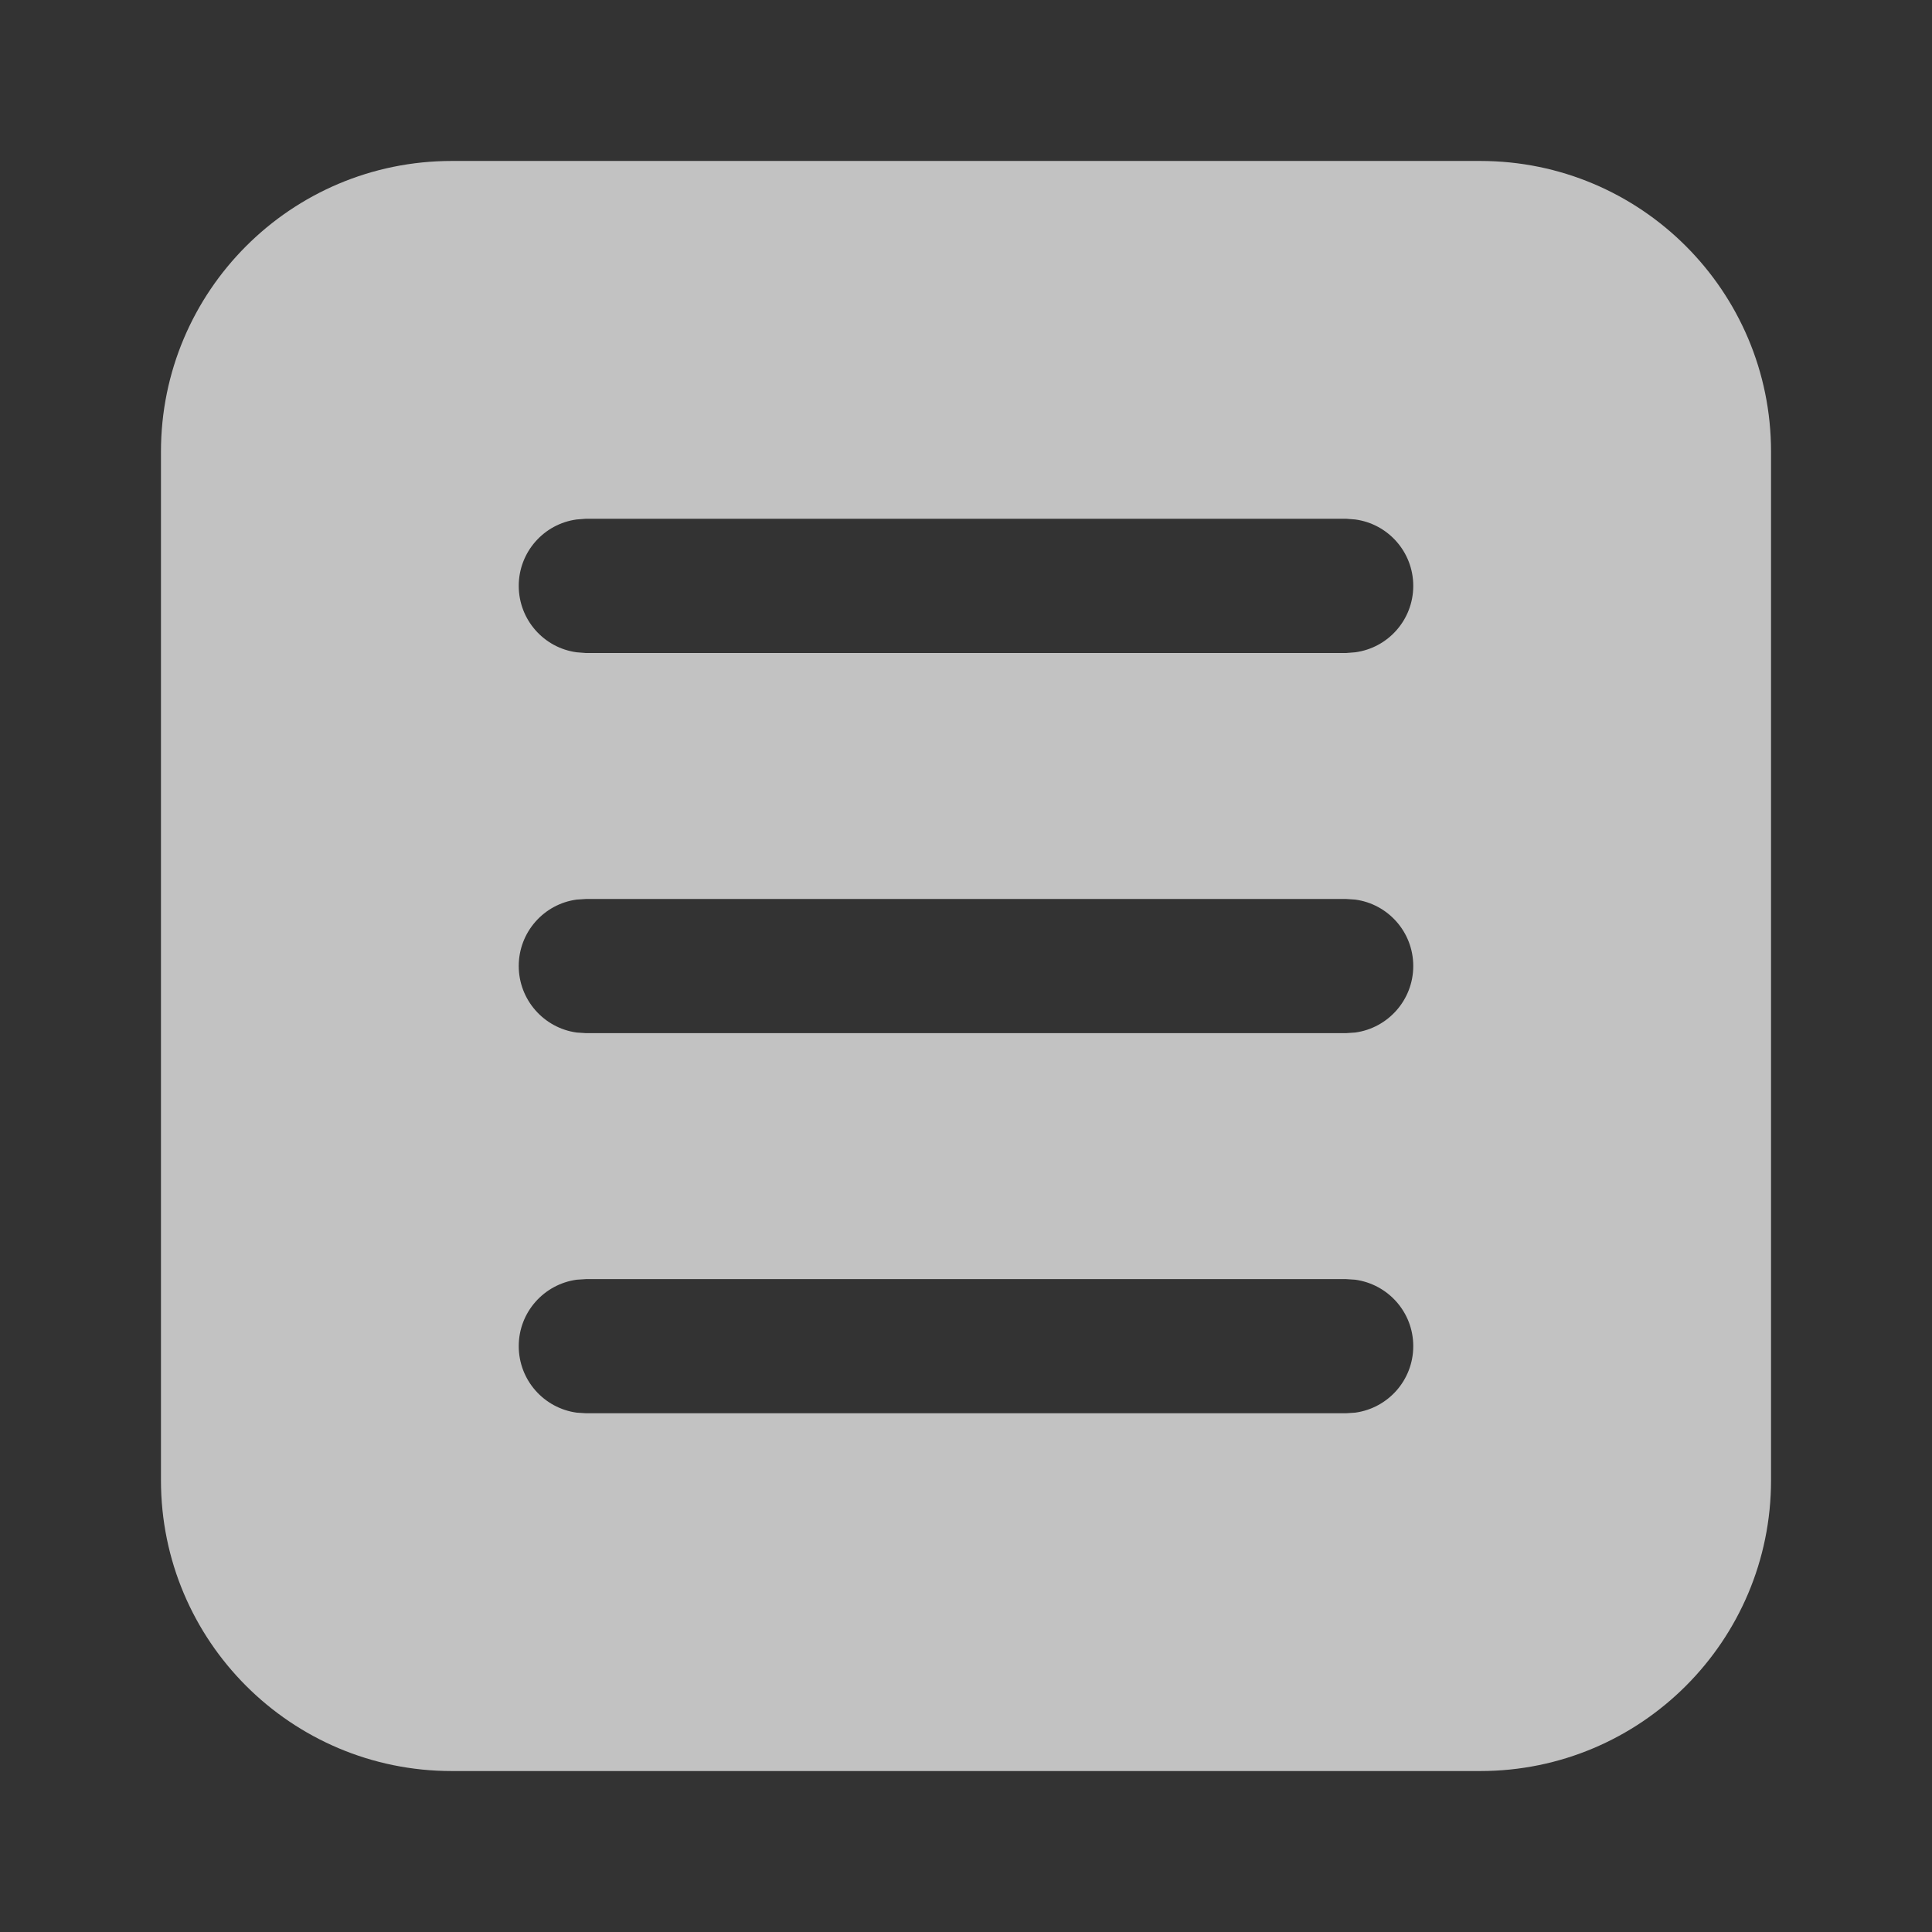 <svg width="16" height="16" viewBox="0 0 16 16" fill="none" xmlns="http://www.w3.org/2000/svg">
  <rect x="0" y="0" width="16" height="16" fill="#333333" stroke="none"/>
  <path d="M14.667 12.259C14.667 13.589 13.589 14.667 12.259 14.667H3.741C2.411 14.667 1.333 13.589 1.333 12.259V3.741C1.333 2.411 2.411 1.333 3.741 1.333H12.259C13.589 1.333 14.667 2.411 14.667 3.741V12.259ZM11.704 4.852C11.704 4.571 11.495 4.338 11.223 4.302L11.148 4.296H4.852L4.776 4.302C4.505 4.338 4.296 4.571 4.296 4.852C4.296 5.133 4.505 5.366 4.776 5.402L4.852 5.408H11.148L11.223 5.402C11.495 5.366 11.704 5.133 11.704 4.852ZM11.704 11.148C11.704 10.867 11.495 10.635 11.223 10.598L11.148 10.593H4.852L4.776 10.598C4.505 10.635 4.296 10.867 4.296 11.148C4.296 11.43 4.505 11.662 4.776 11.699L4.852 11.704H11.148L11.223 11.699C11.495 11.662 11.704 11.43 11.704 11.148ZM11.704 8C11.704 7.719 11.495 7.486 11.223 7.45L11.148 7.445H4.852L4.776 7.45C4.505 7.486 4.296 7.719 4.296 8C4.296 8.281 4.505 8.514 4.776 8.551L4.852 8.556H11.148L11.223 8.551C11.495 8.514 11.704 8.281 11.704 8Z" fill="white" fill-opacity="0.7"/>
</svg>
